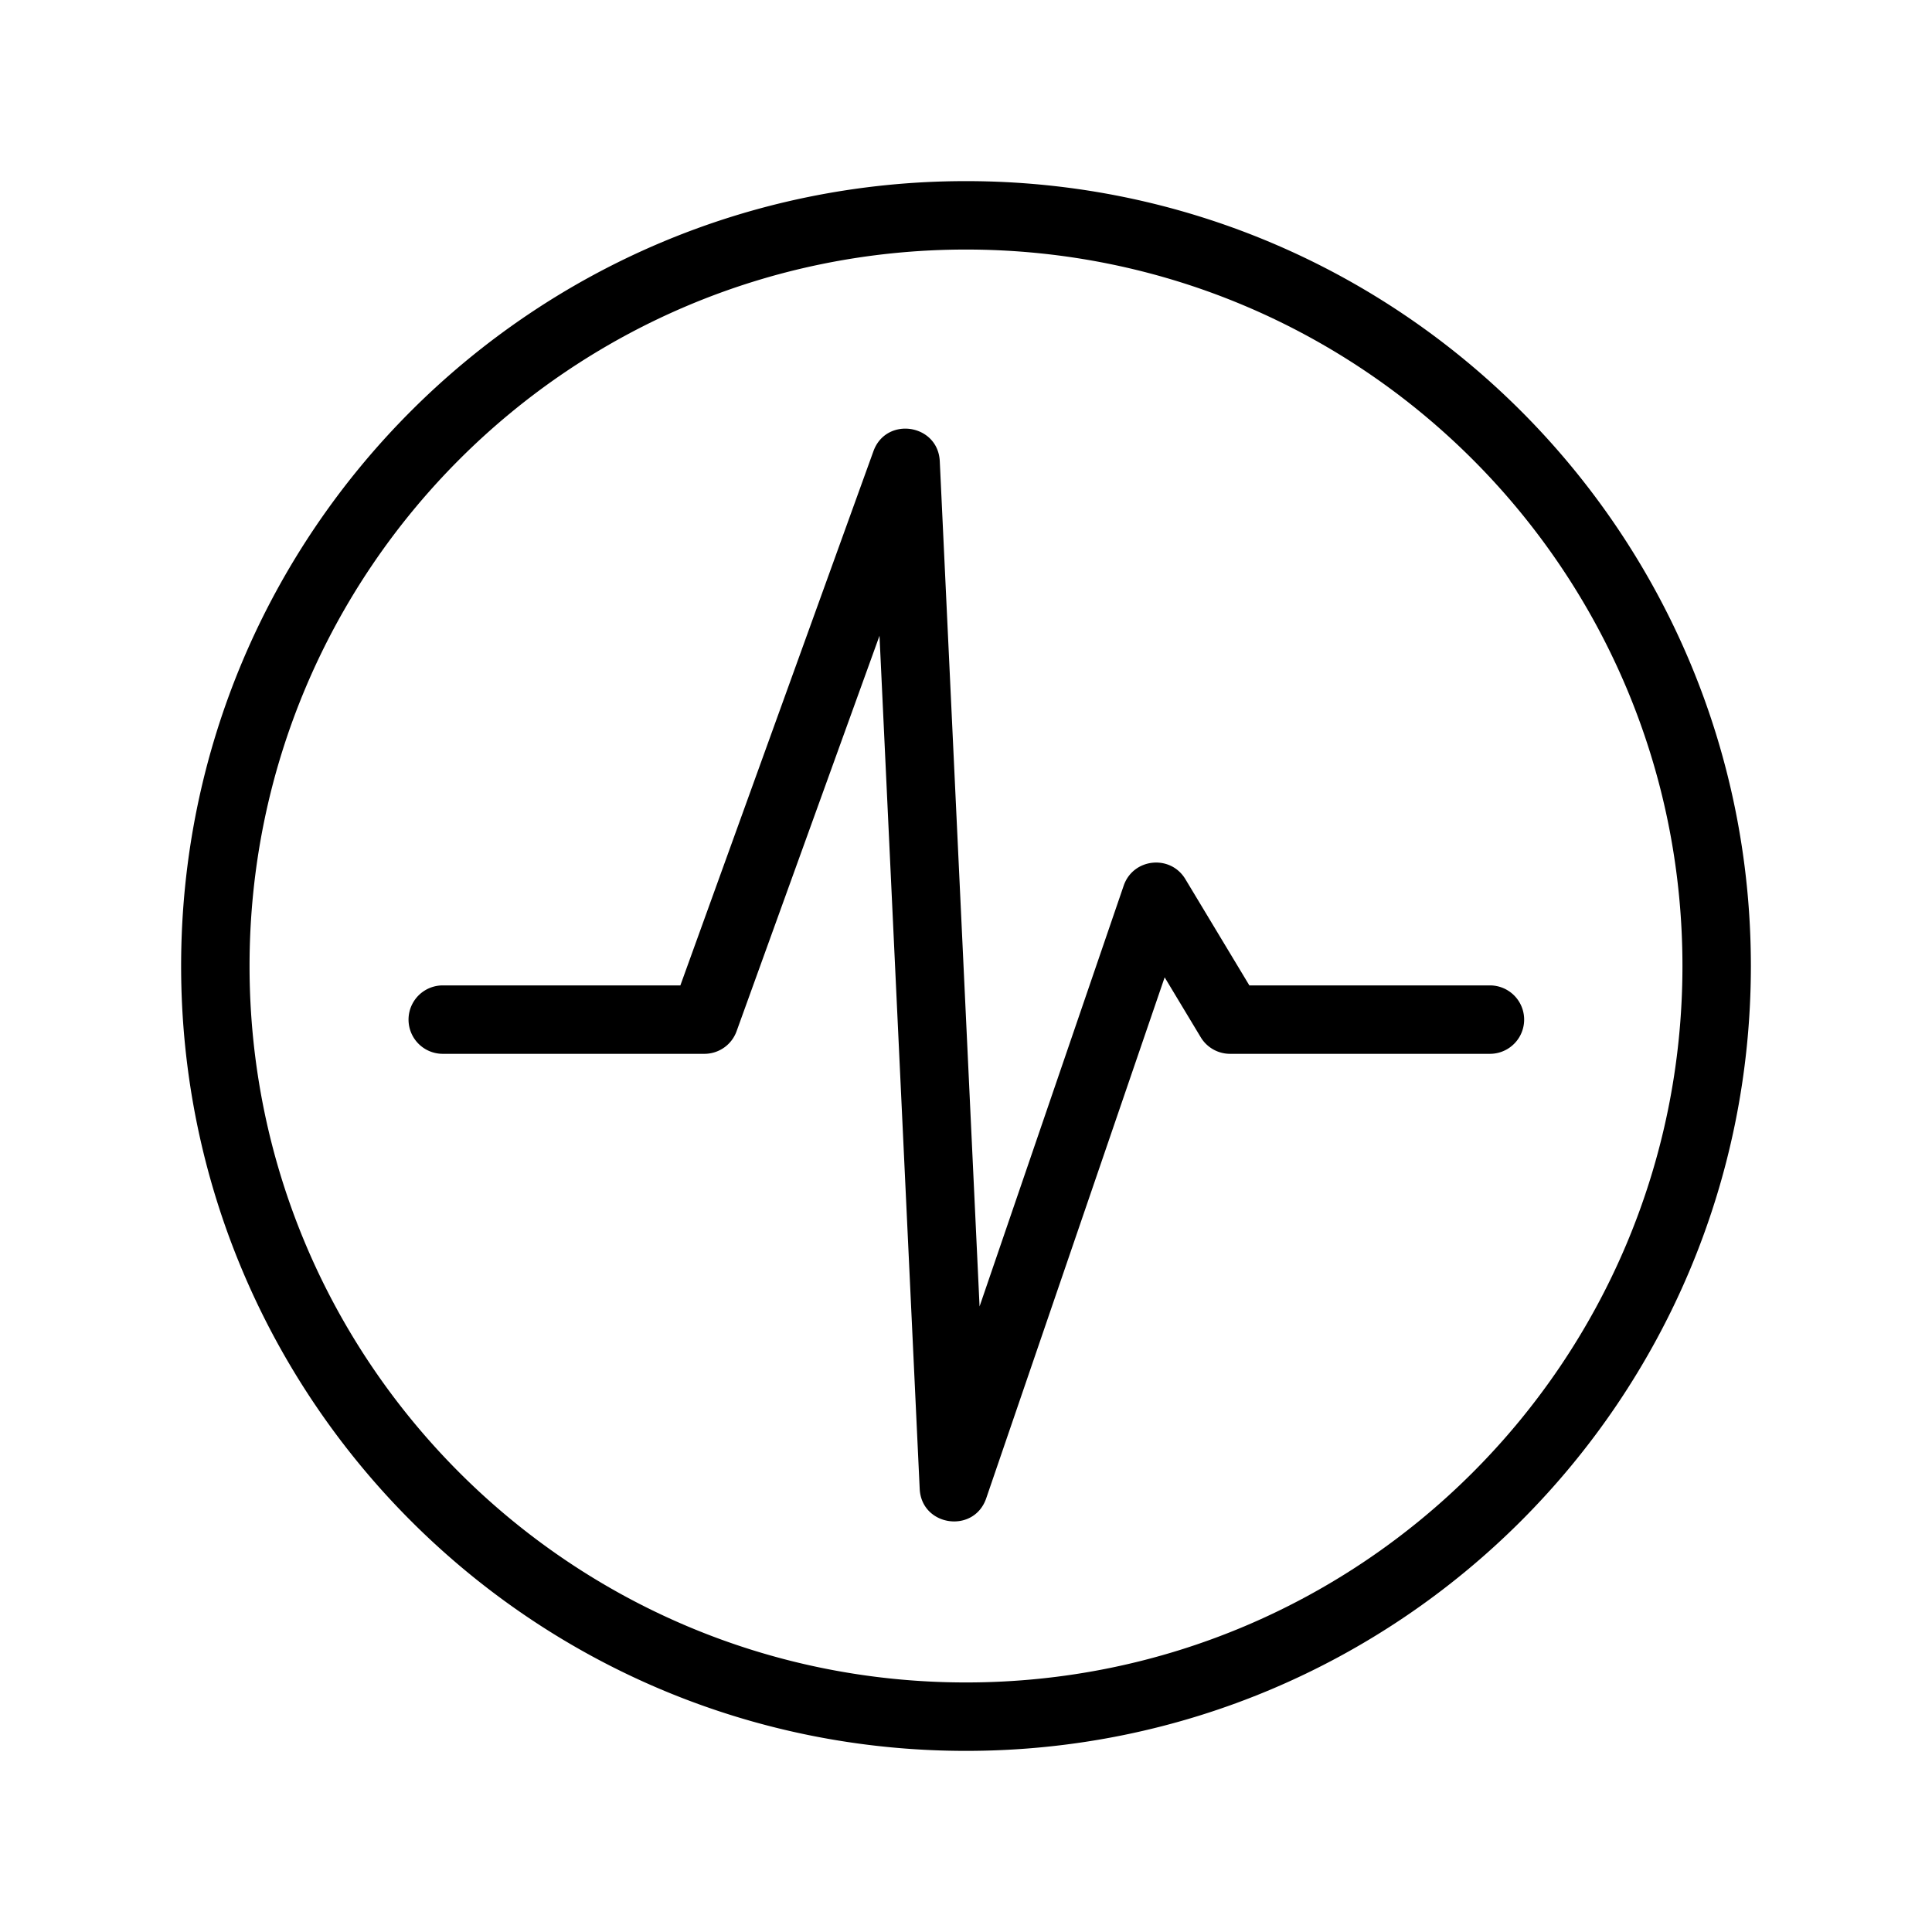 <svg xmlns="http://www.w3.org/2000/svg" viewBox="0 0 96 96">
    <path d="M48 83.6c19.661 0 35.6-15.939 35.6-35.6S67.661 12.4 48 12.4 12.4 28.339 12.4 48 28.339 83.6 48 83.6zm0 3.4C26.46 87 9 69.54 9 48S26.46 9 48 9s39 17.46 39 39-17.46 39-39 39zm26.034-38.036a1.7 1.7 0 1 1 0 3.4H61.12a1.7 1.7 0 0 1-1.456-.823l-1.793-2.978-8.866 25.885c-.608 1.774-3.218 1.403-3.306-.47L43.702 31.59 36.6 51.242A1.7 1.7 0 0 1 35 52.364H22a1.7 1.7 0 1 1 0-3.4h11.807L43.4 22.422c.632-1.748 3.21-1.359 3.297.498l1.977 41.997 7.161-20.908c.468-1.366 2.32-1.563 3.065-.326l3.18 5.281h11.953z"/>
</svg>

